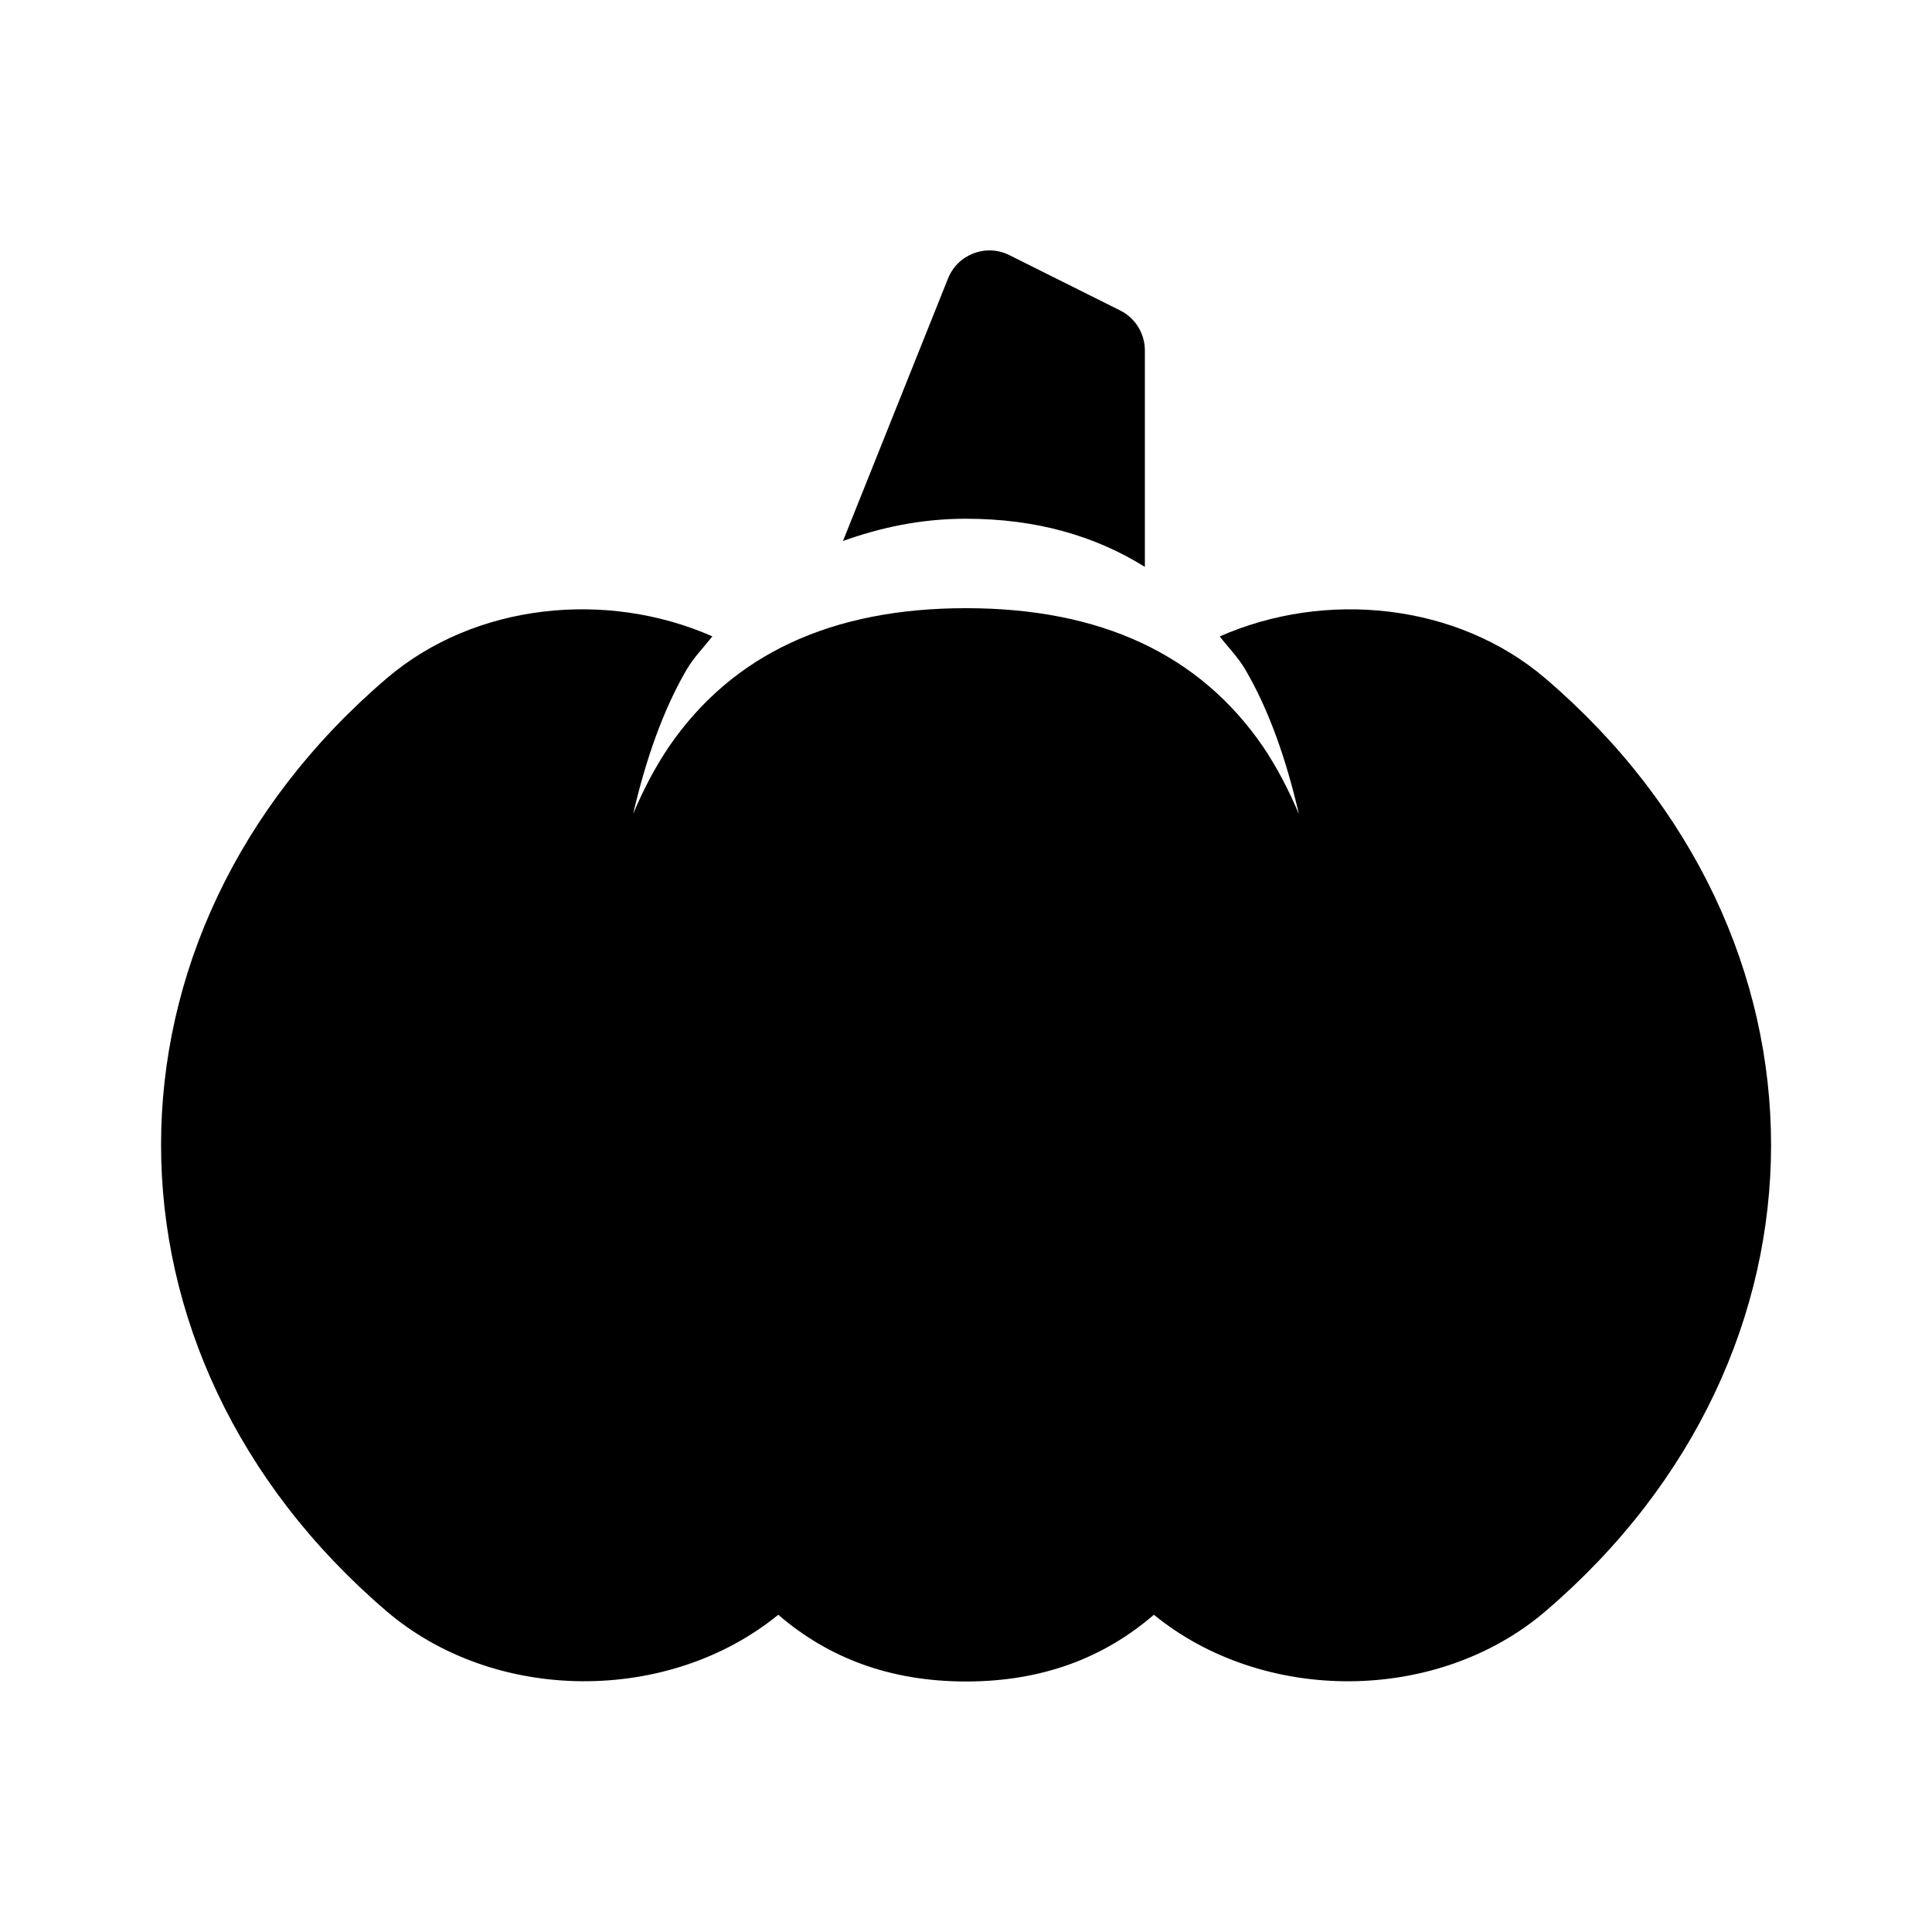 <svg version="1.1" id="master" xmlns="http://www.w3.org/2000/svg" xmlns:xlink="http://www.w3.org/1999/xlink" x="0px" y="0px"
	 width="24px" height="24px" viewBox="0 0 24 24" enable-background="new 0 0 24 24" xml:space="preserve">
<path d="M14.222,7.042V4.354c0-0.21-0.118-0.403-0.306-0.497L12.54,3.17c-0.29-0.146-0.644-0.012-0.764,0.291L10.472,6.72
	C10.933,6.556,11.43,6.444,12,6.444C12.874,6.444,13.604,6.657,14.222,7.042z M19.198,8.428c-1.098-0.939-2.737-1.1-4.046-0.522
	c0.106,0.138,0.227,0.256,0.319,0.414c0.29,0.496,0.505,1.104,0.664,1.792c-0.129-0.306-0.276-0.586-0.446-0.838
	C14.902,8.128,13.673,7.555,12,7.555c-1.672,0-2.902,0.573-3.689,1.719c-0.17,0.252-0.318,0.532-0.446,0.837
	c0.16-0.688,0.375-1.296,0.664-1.792c0.093-0.158,0.213-0.276,0.32-0.414C7.539,7.328,5.9,7.489,4.802,8.428
	c-3.735,3.194-3.735,8.393,0,11.587c1.342,1.147,3.501,1.158,4.866,0.044c0.619,0.534,1.385,0.829,2.333,0.829
	s1.714-0.295,2.333-0.829c1.365,1.114,3.524,1.104,4.865-0.044C22.935,16.821,22.935,11.623,19.198,8.428z"/>
</svg>
